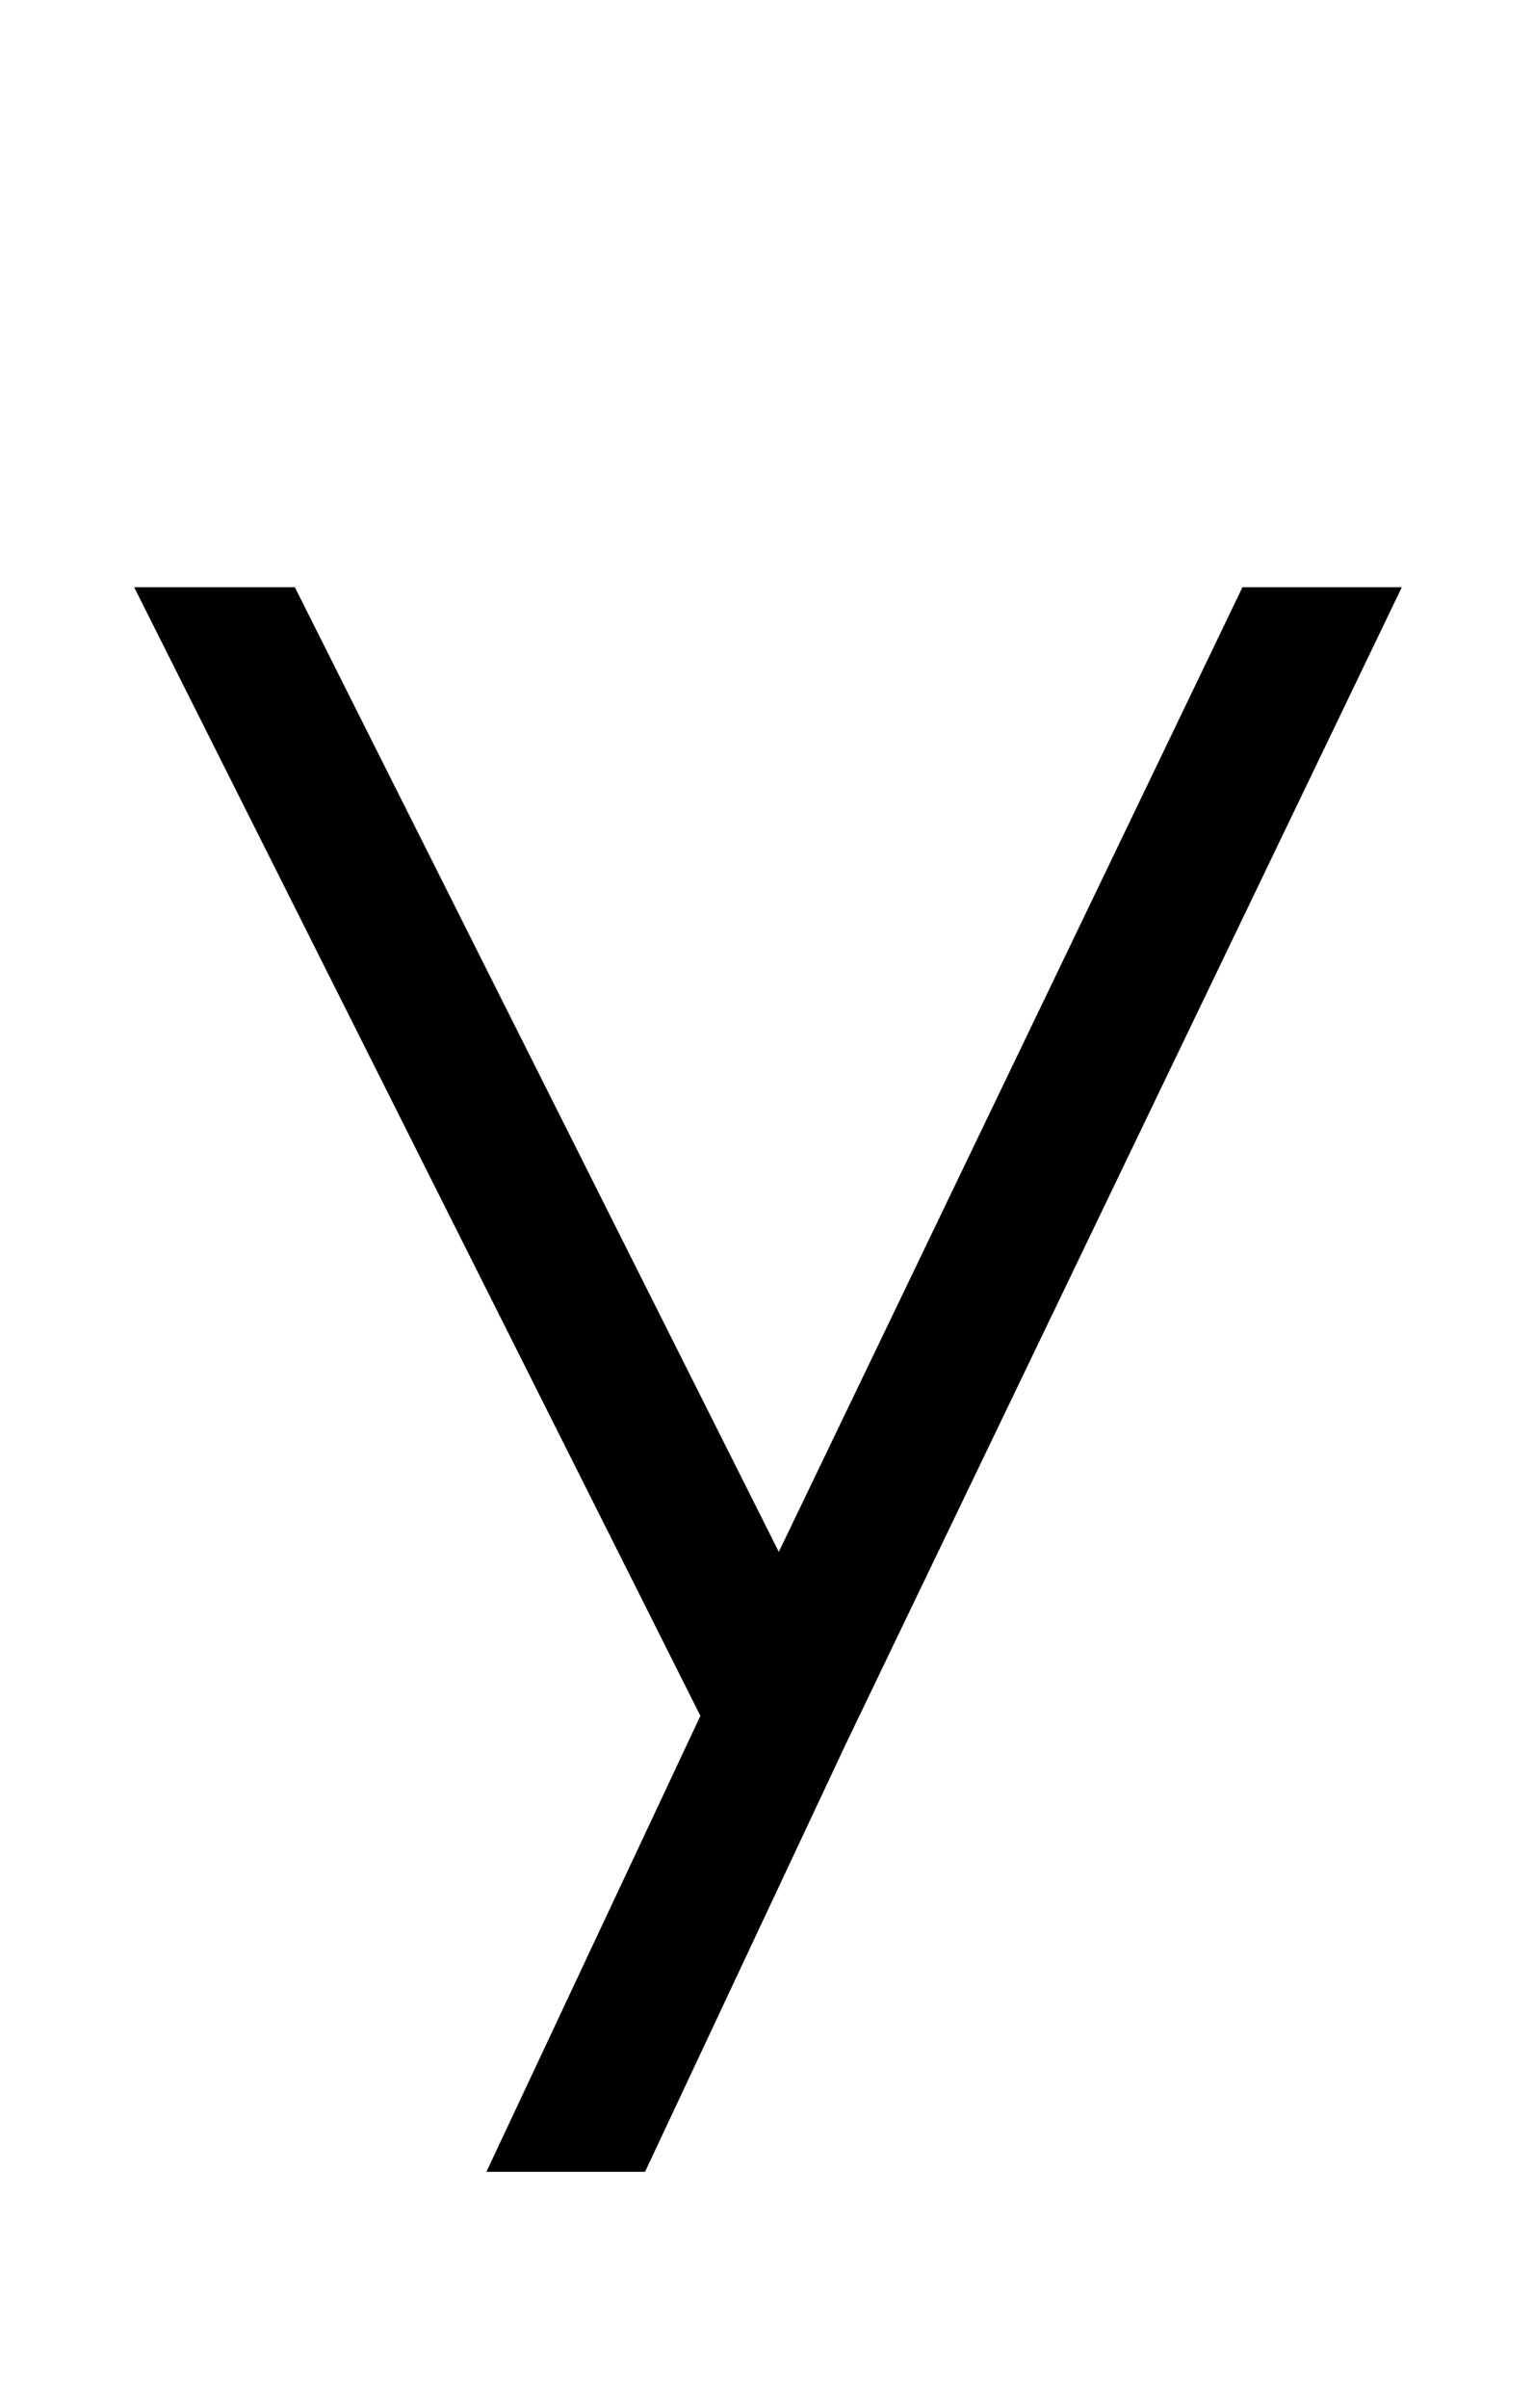 <svg xmlns="http://www.w3.org/2000/svg" xmlns:xlink="http://www.w3.org/1999/xlink" width="579" height="909" viewBox="0 0 579 909" fill="none"><g opacity="1"  transform="translate(0 0)  rotate(0)"><path id="减去顶层" fill-rule="evenodd" style="fill:#000000" opacity="1" d="M469.265,221.686h60.18l-210.1,436.92l-75.72,161.259h-59.91l80.91,-172.319l-0.16,0.069l-213.79,-425.929h60.69l182.78,364.16z"></path></g></svg>